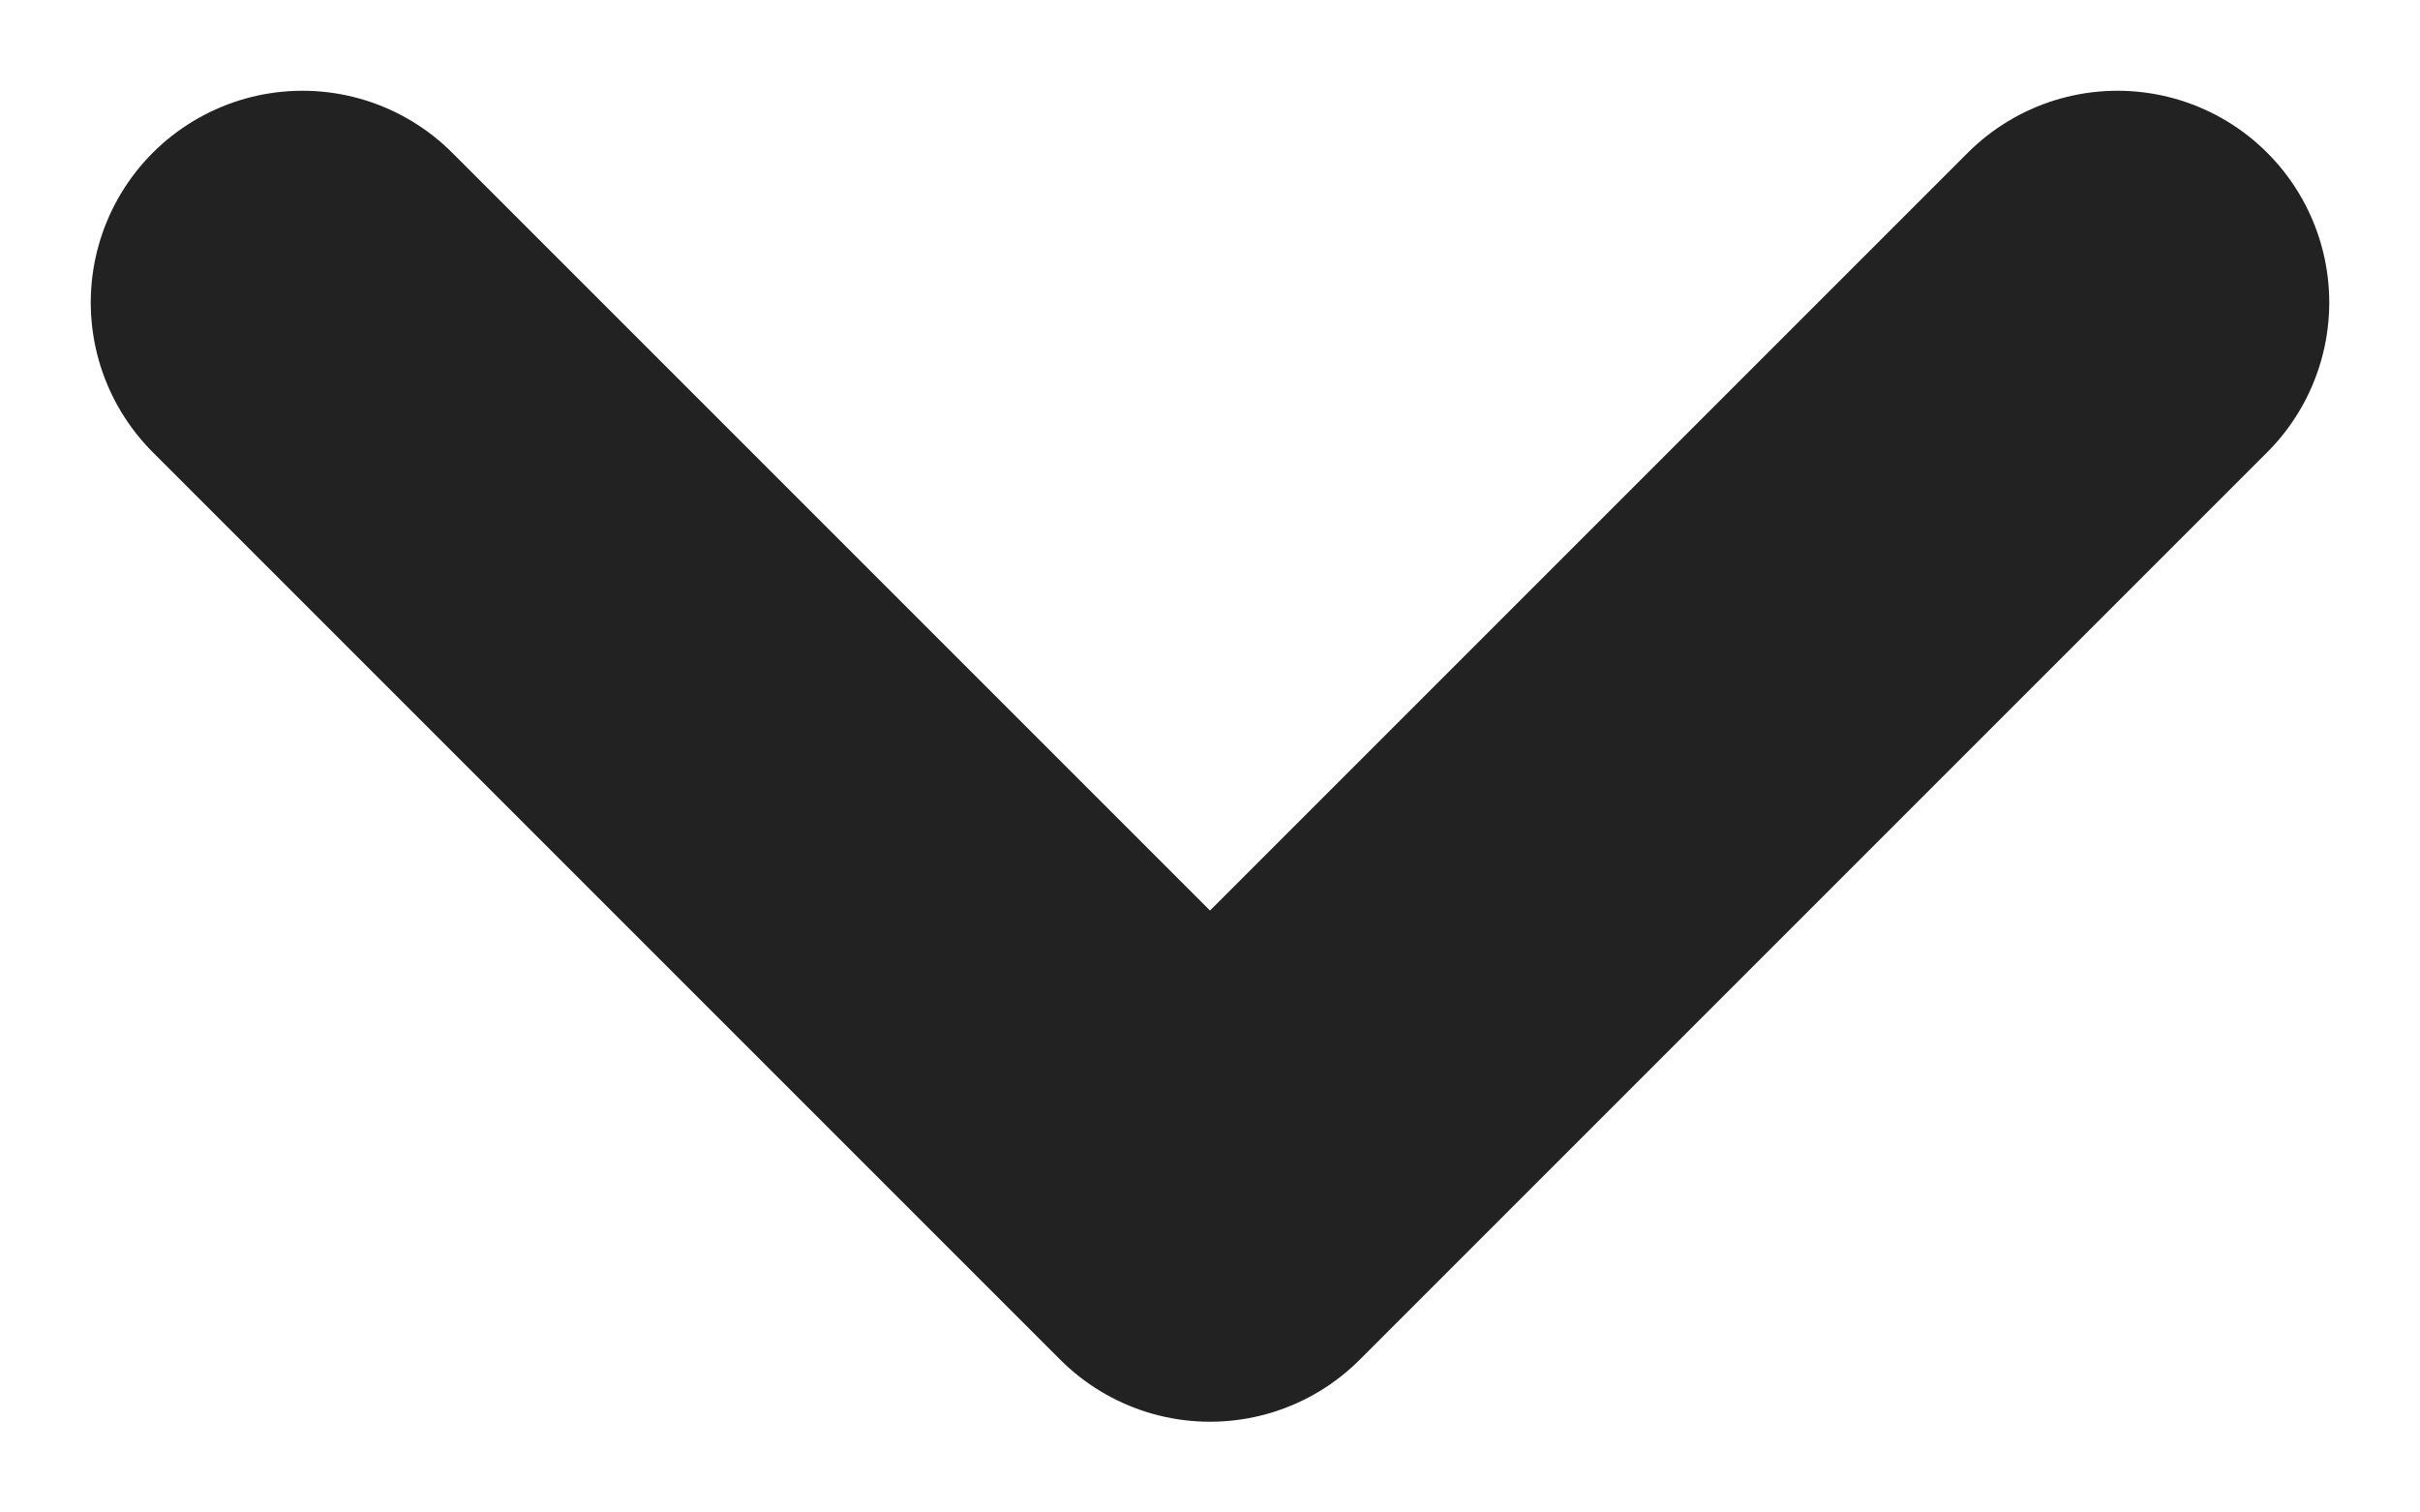 <svg width="8" height="5" viewBox="0 0 8 5" fill="none" xmlns="http://www.w3.org/2000/svg">
<path d="M1 1L4 4L7 1" stroke="#222222" stroke-width="1.4" stroke-linecap="round" stroke-linejoin="round"/>
</svg>
